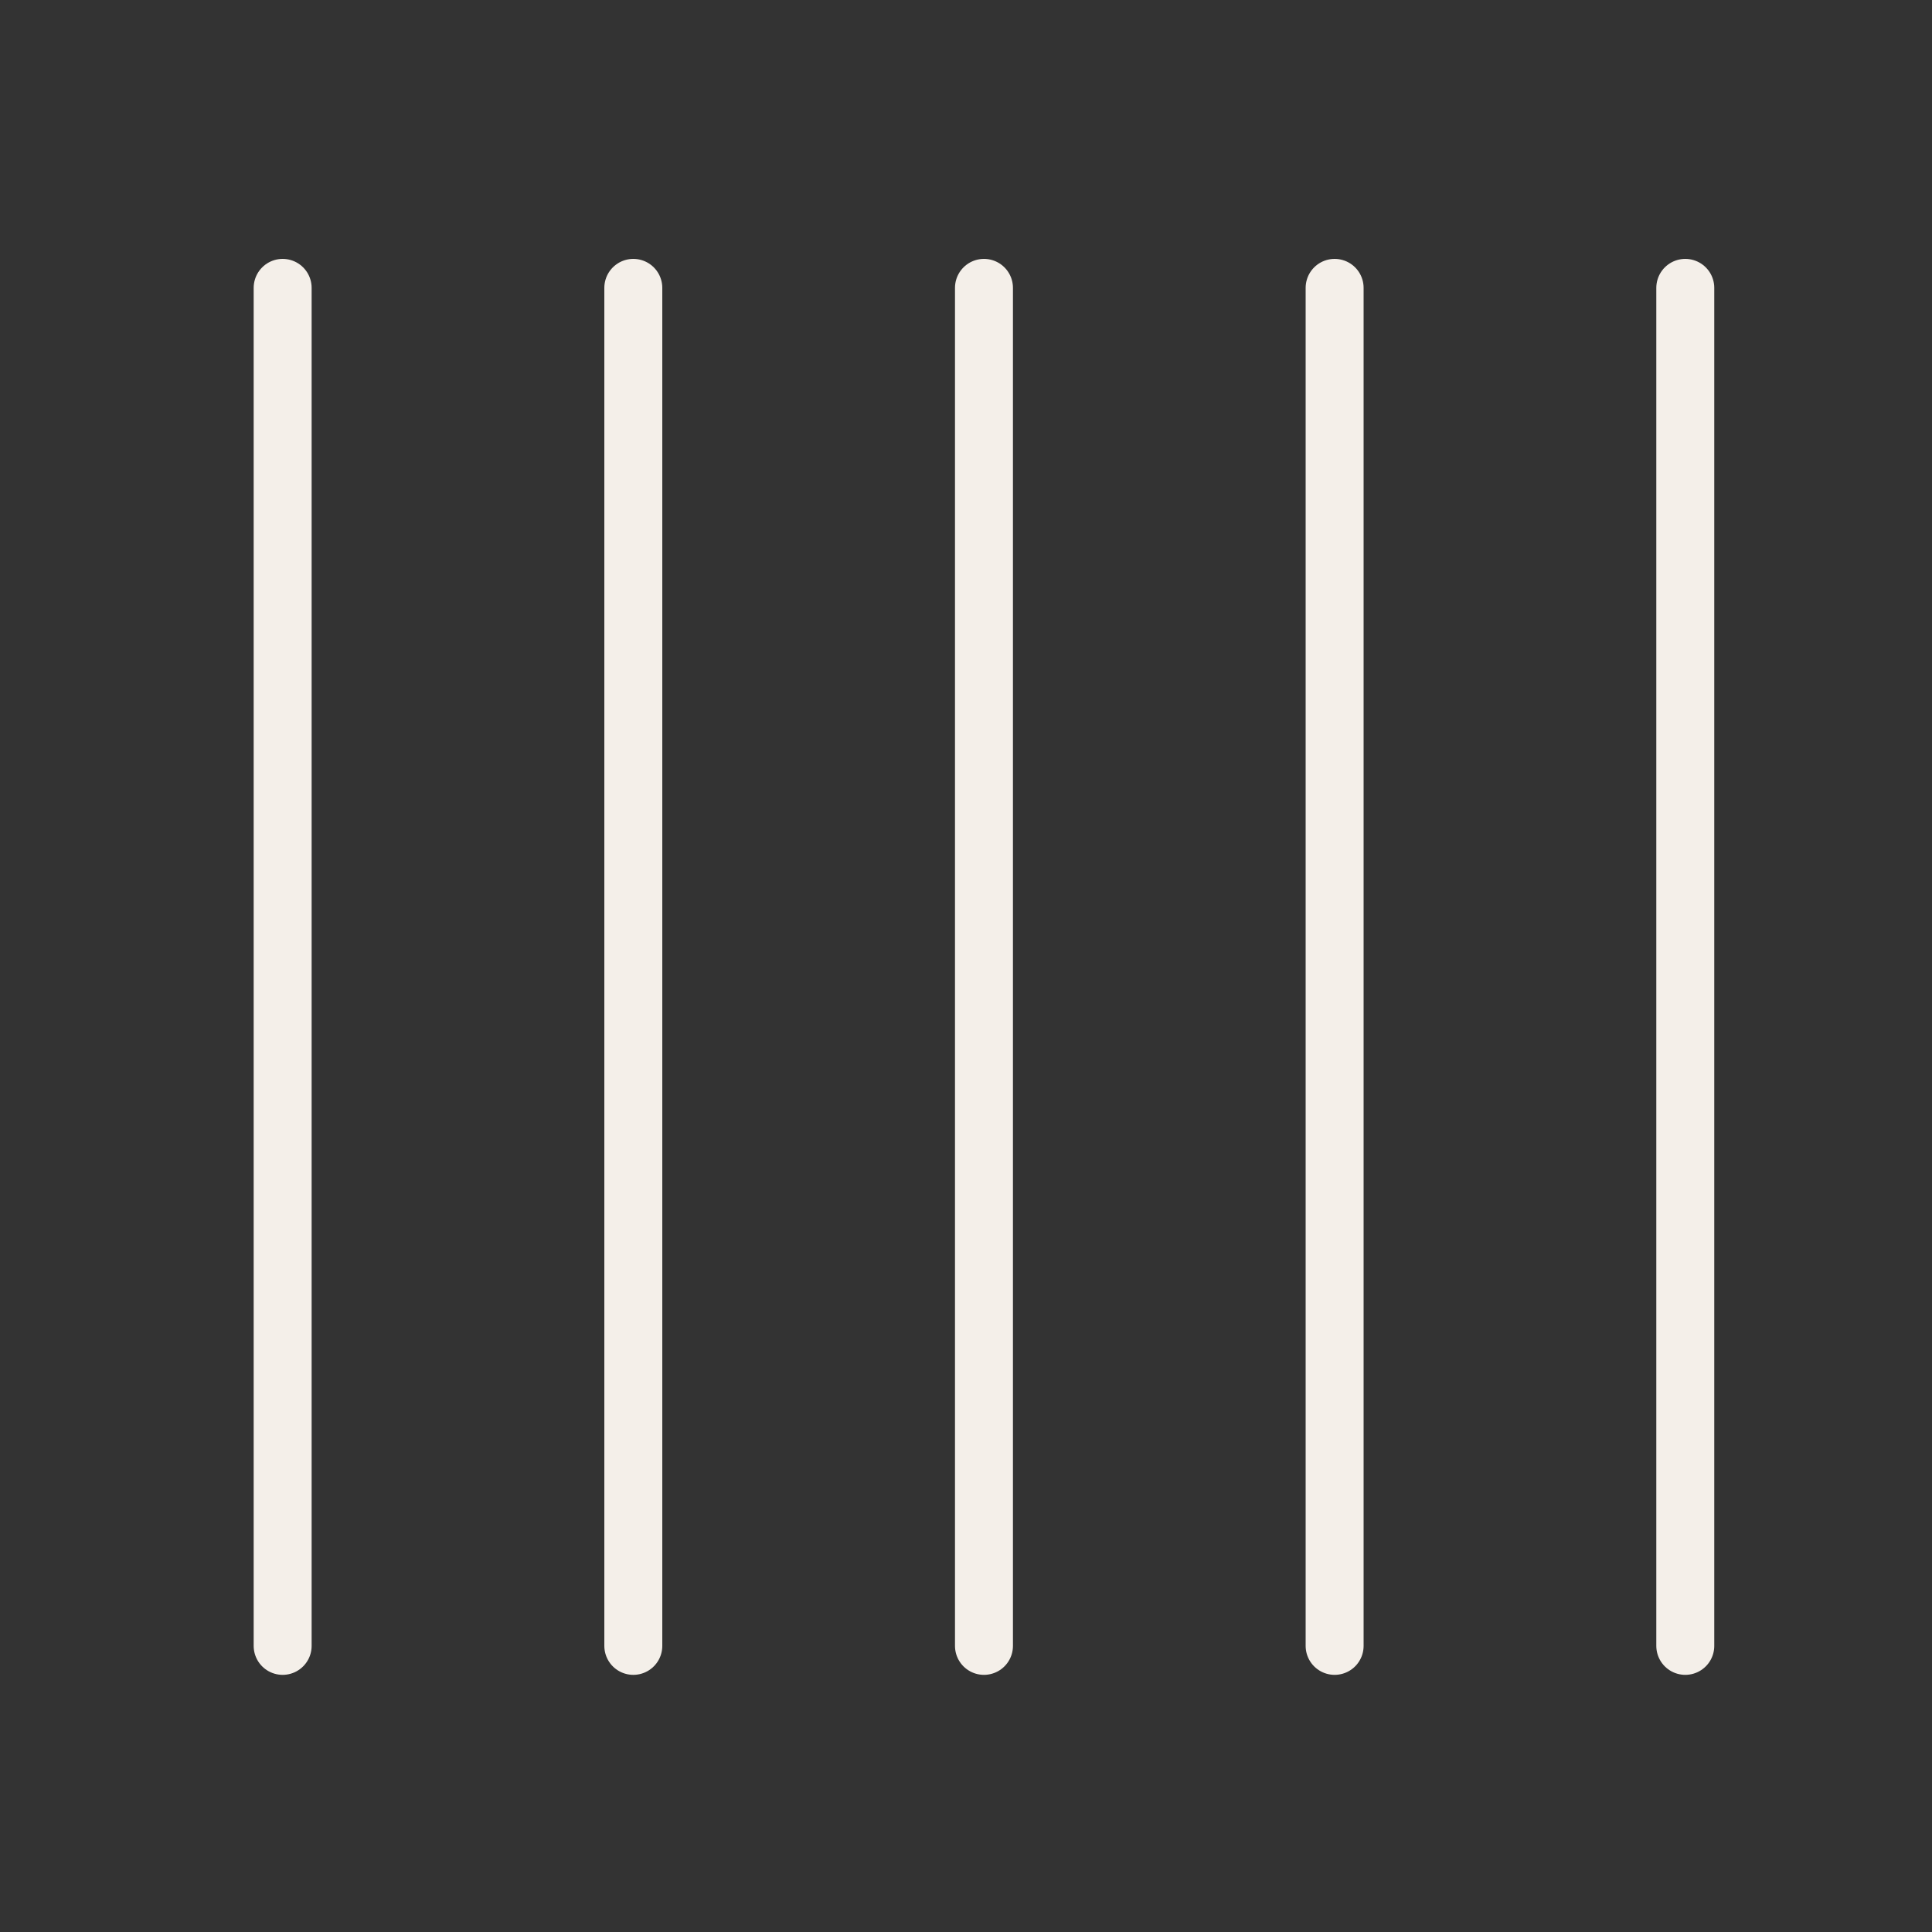 <?xml version="1.0" encoding="utf-8"?>
<!-- Generator: Adobe Illustrator 19.2.1, SVG Export Plug-In . SVG Version: 6.00 Build 0)  -->
<svg version="1.1" id="Layer_1" xmlns="http://www.w3.org/2000/svg" xmlns:xlink="http://www.w3.org/1999/xlink" x="0px" y="0px"
	 viewBox="0 0 1000 1000" style="enable-background:new 0 0 1000 1000;" xml:space="preserve">
<rect x="0" y="0" width="1000" height="1000" fill="#333333" stroke="none"/>
<style type="text/css">
	.st0{fill:none;stroke:#F4EFE9;stroke-width:30;stroke-linecap:round;stroke-linejoin:round;stroke-miterlimit:10;}
</style>
<line class="st0" x1="146.3" y1="149" x2="146.3" y2="851.9"/>
<line class="st0" x1="327.8" y1="149" x2="327.8" y2="851.9"/>
<line class="st0" x1="509.3" y1="149" x2="509.3" y2="851.9"/>
<line class="st0" x1="690.8" y1="149" x2="690.8" y2="851.9"/>
<line class="st0" x1="872.3" y1="149" x2="872.3" y2="851.9"/>
</svg>
